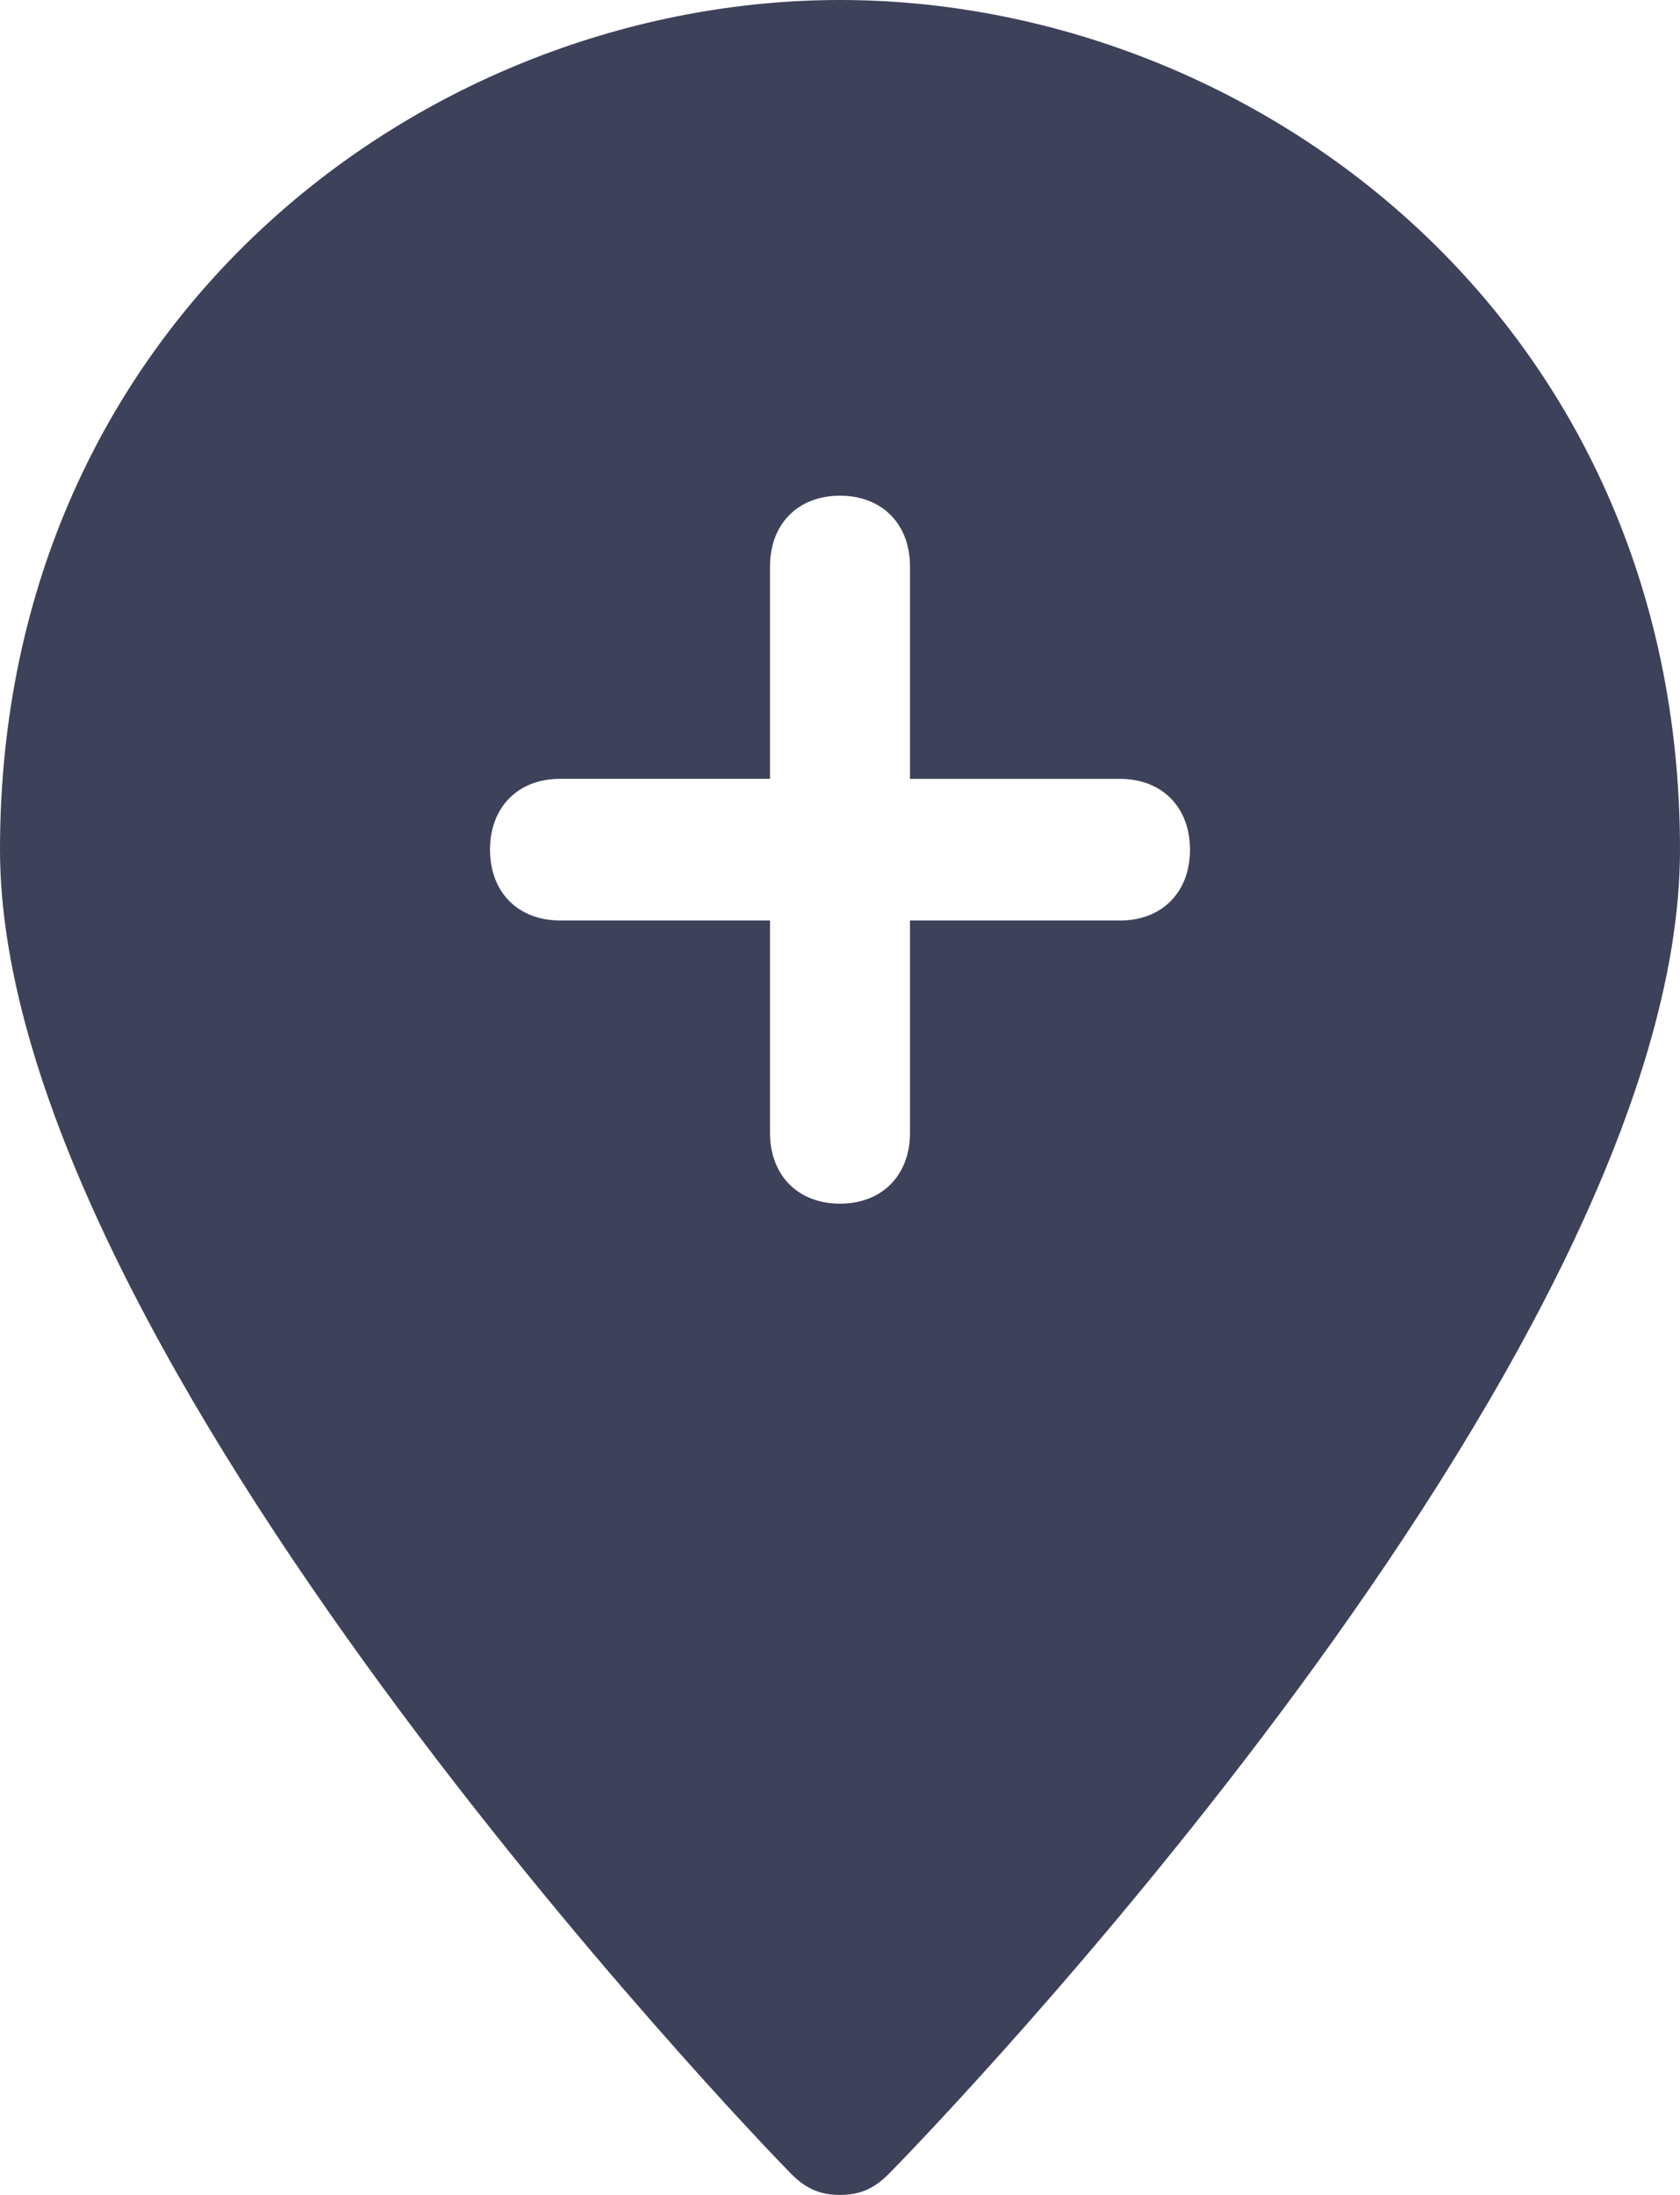 <svg xmlns="http://www.w3.org/2000/svg" width="36" height="47" viewBox="0 0 36 47">
    <path fill="#3E415A" fill-rule="nonzero" d="M18 0C9.15 0 0 6.823 0 18.194c0 10.764 16.2 27.593 16.95 28.351.3.303.6.455 1.05.455.45 0 .75-.152 1.05-.455C19.8 45.787 36 29.11 36 18.194 36 6.823 26.85 0 18 0zm6 19.71h-4.5v4.548c0 .91-.6 1.516-1.5 1.516s-1.5-.606-1.5-1.516V19.71H12c-.9 0-1.5-.607-1.5-1.516 0-.91.6-1.517 1.5-1.517h4.5V12.13c0-.91.6-1.516 1.5-1.516s1.5.606 1.5 1.516v4.548H24c.9 0 1.5.607 1.5 1.517 0 .91-.6 1.516-1.5 1.516z"/>
</svg>
